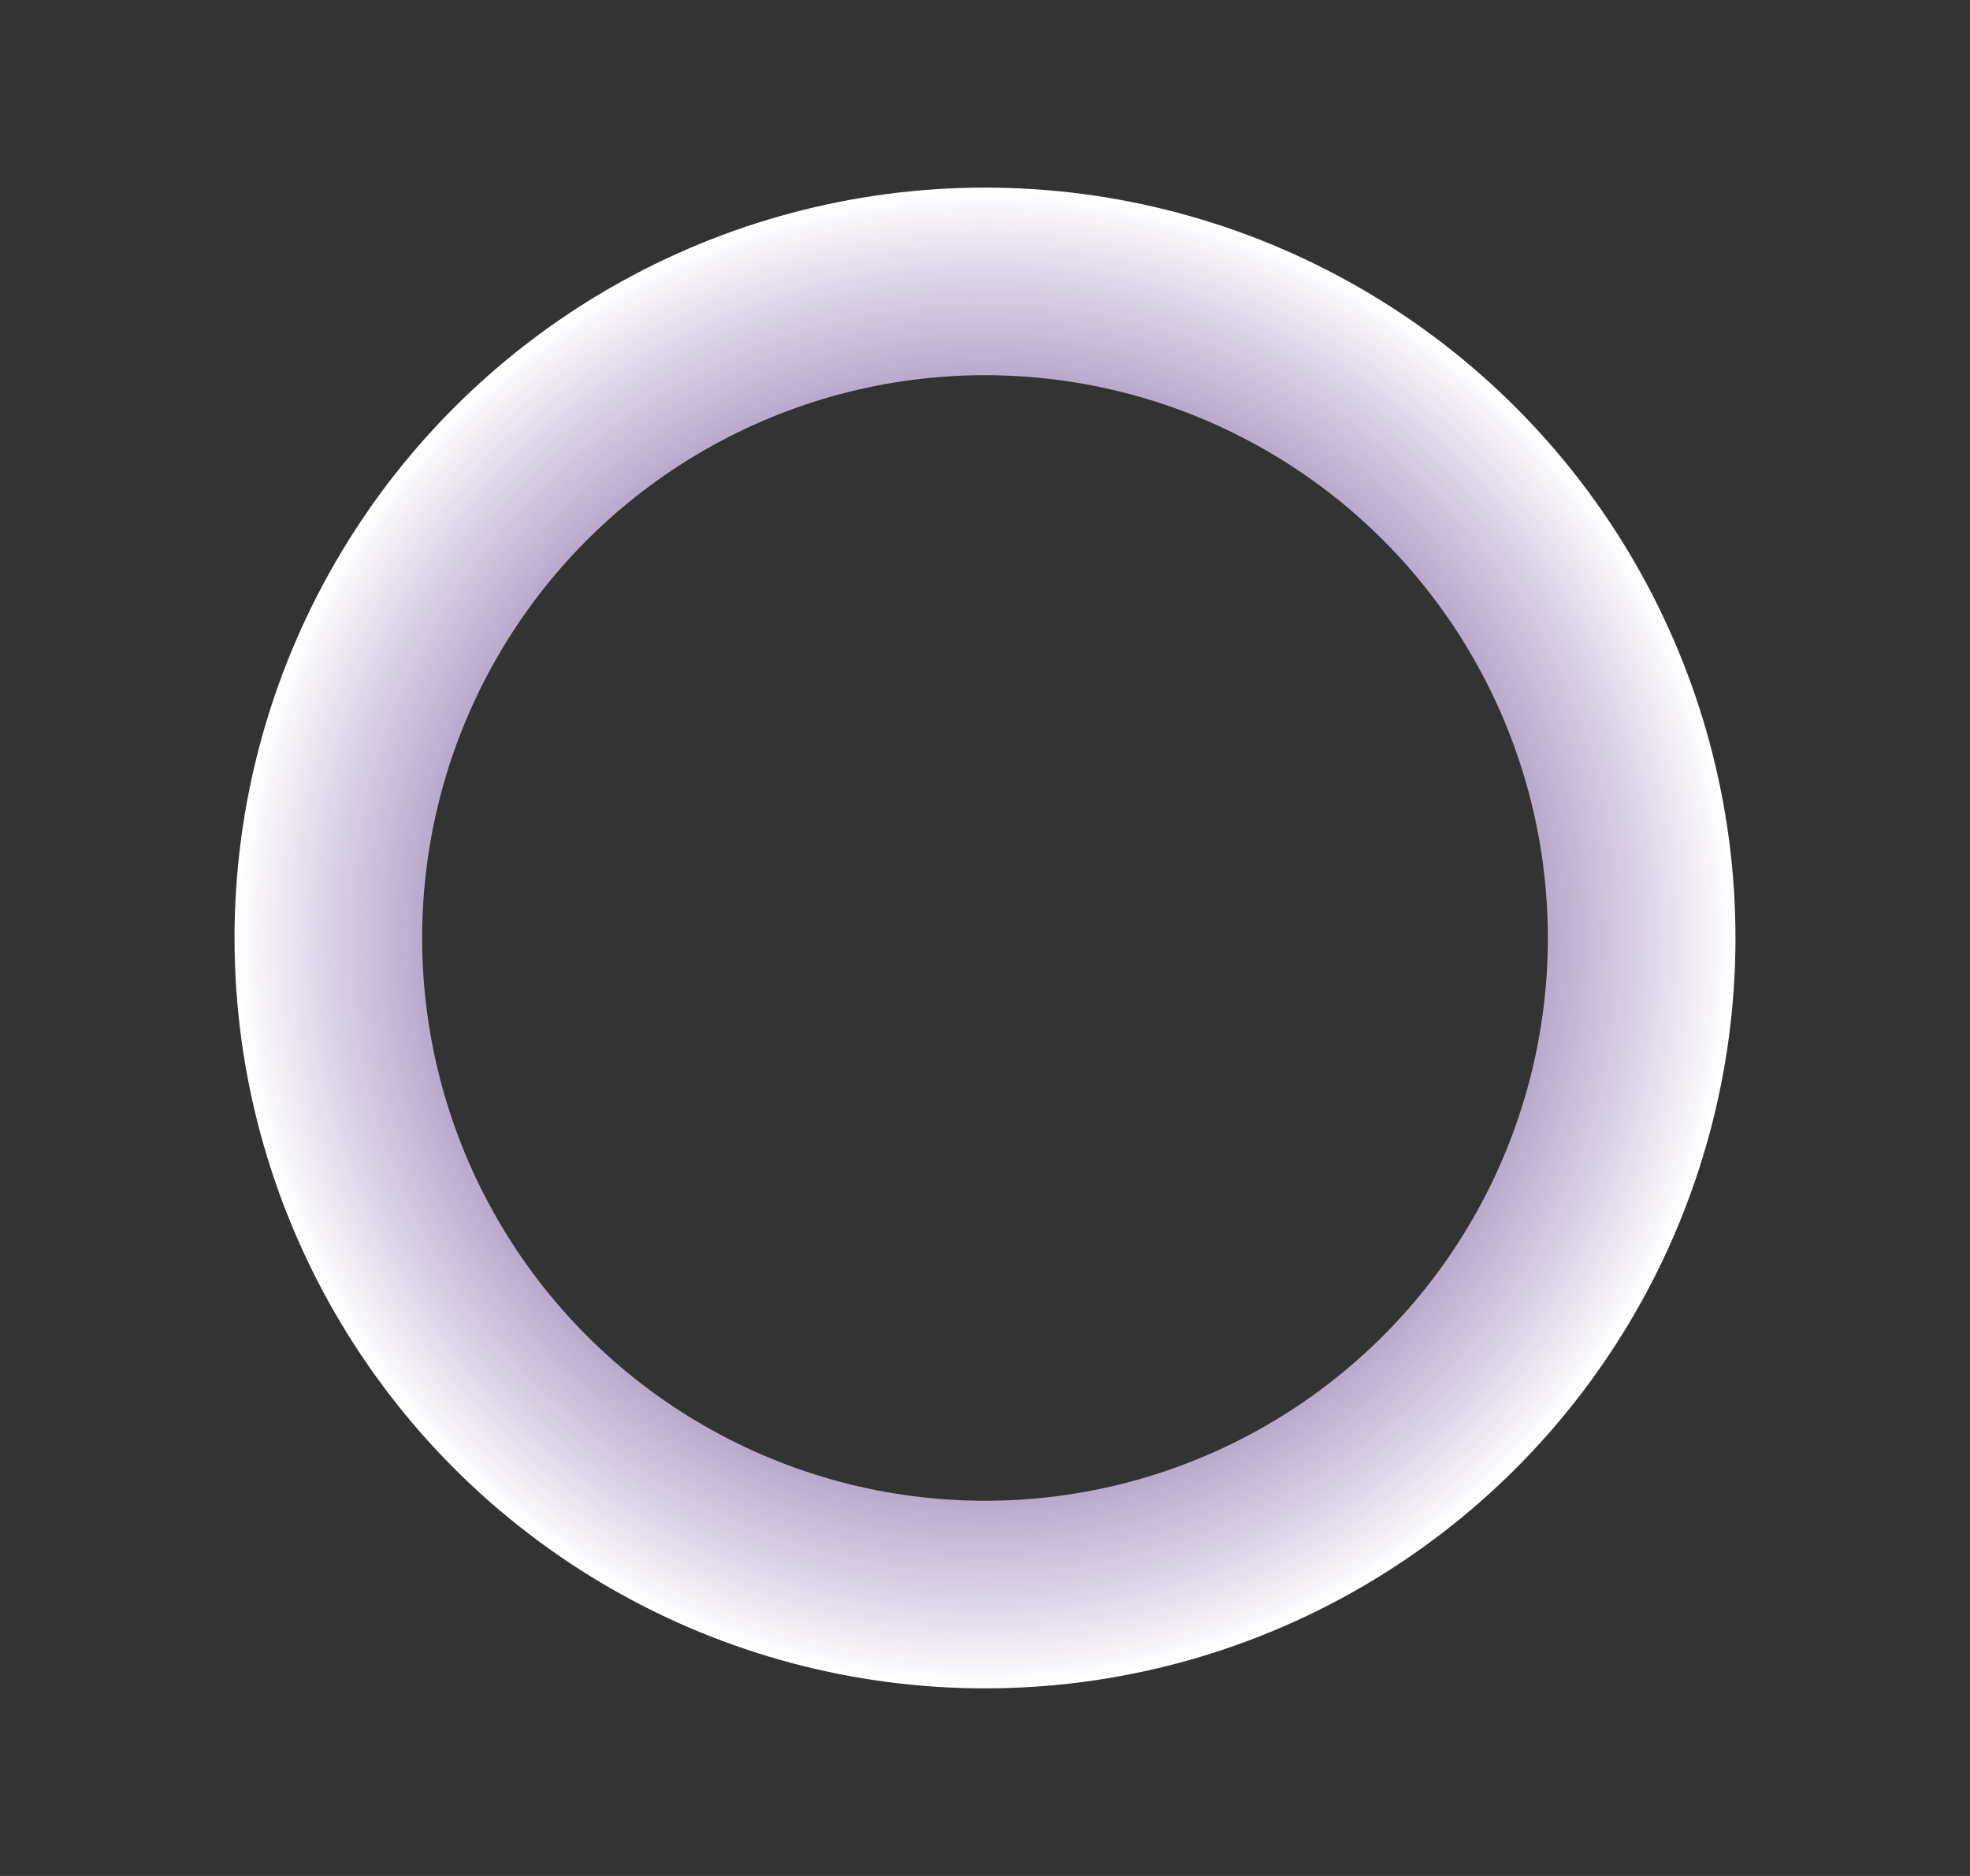 <svg width="21" height="20" viewBox="0 0 21 20" fill="none" xmlns="http://www.w3.org/2000/svg">
<rect x="0" y="0" width="21" height="20" fill="#333333" stroke="none"/>
<circle cx="10.5" cy="10" r="7" stroke="url(#paint0_angular_205_471)" stroke-width="2"/>
<defs>
<radialGradient id="paint0_angular_205_471" cx="0" cy="0" r="1" gradientUnits="userSpaceOnUse" gradientTransform="translate(10.5 10) rotate(90) scale(8)">
<stop stop-color="white"/>
<stop offset="0" stop-color="#9747FF" stop-opacity="0"/>
<stop offset="1" stop-color="white"/>
</radialGradient>
</defs>
</svg>
